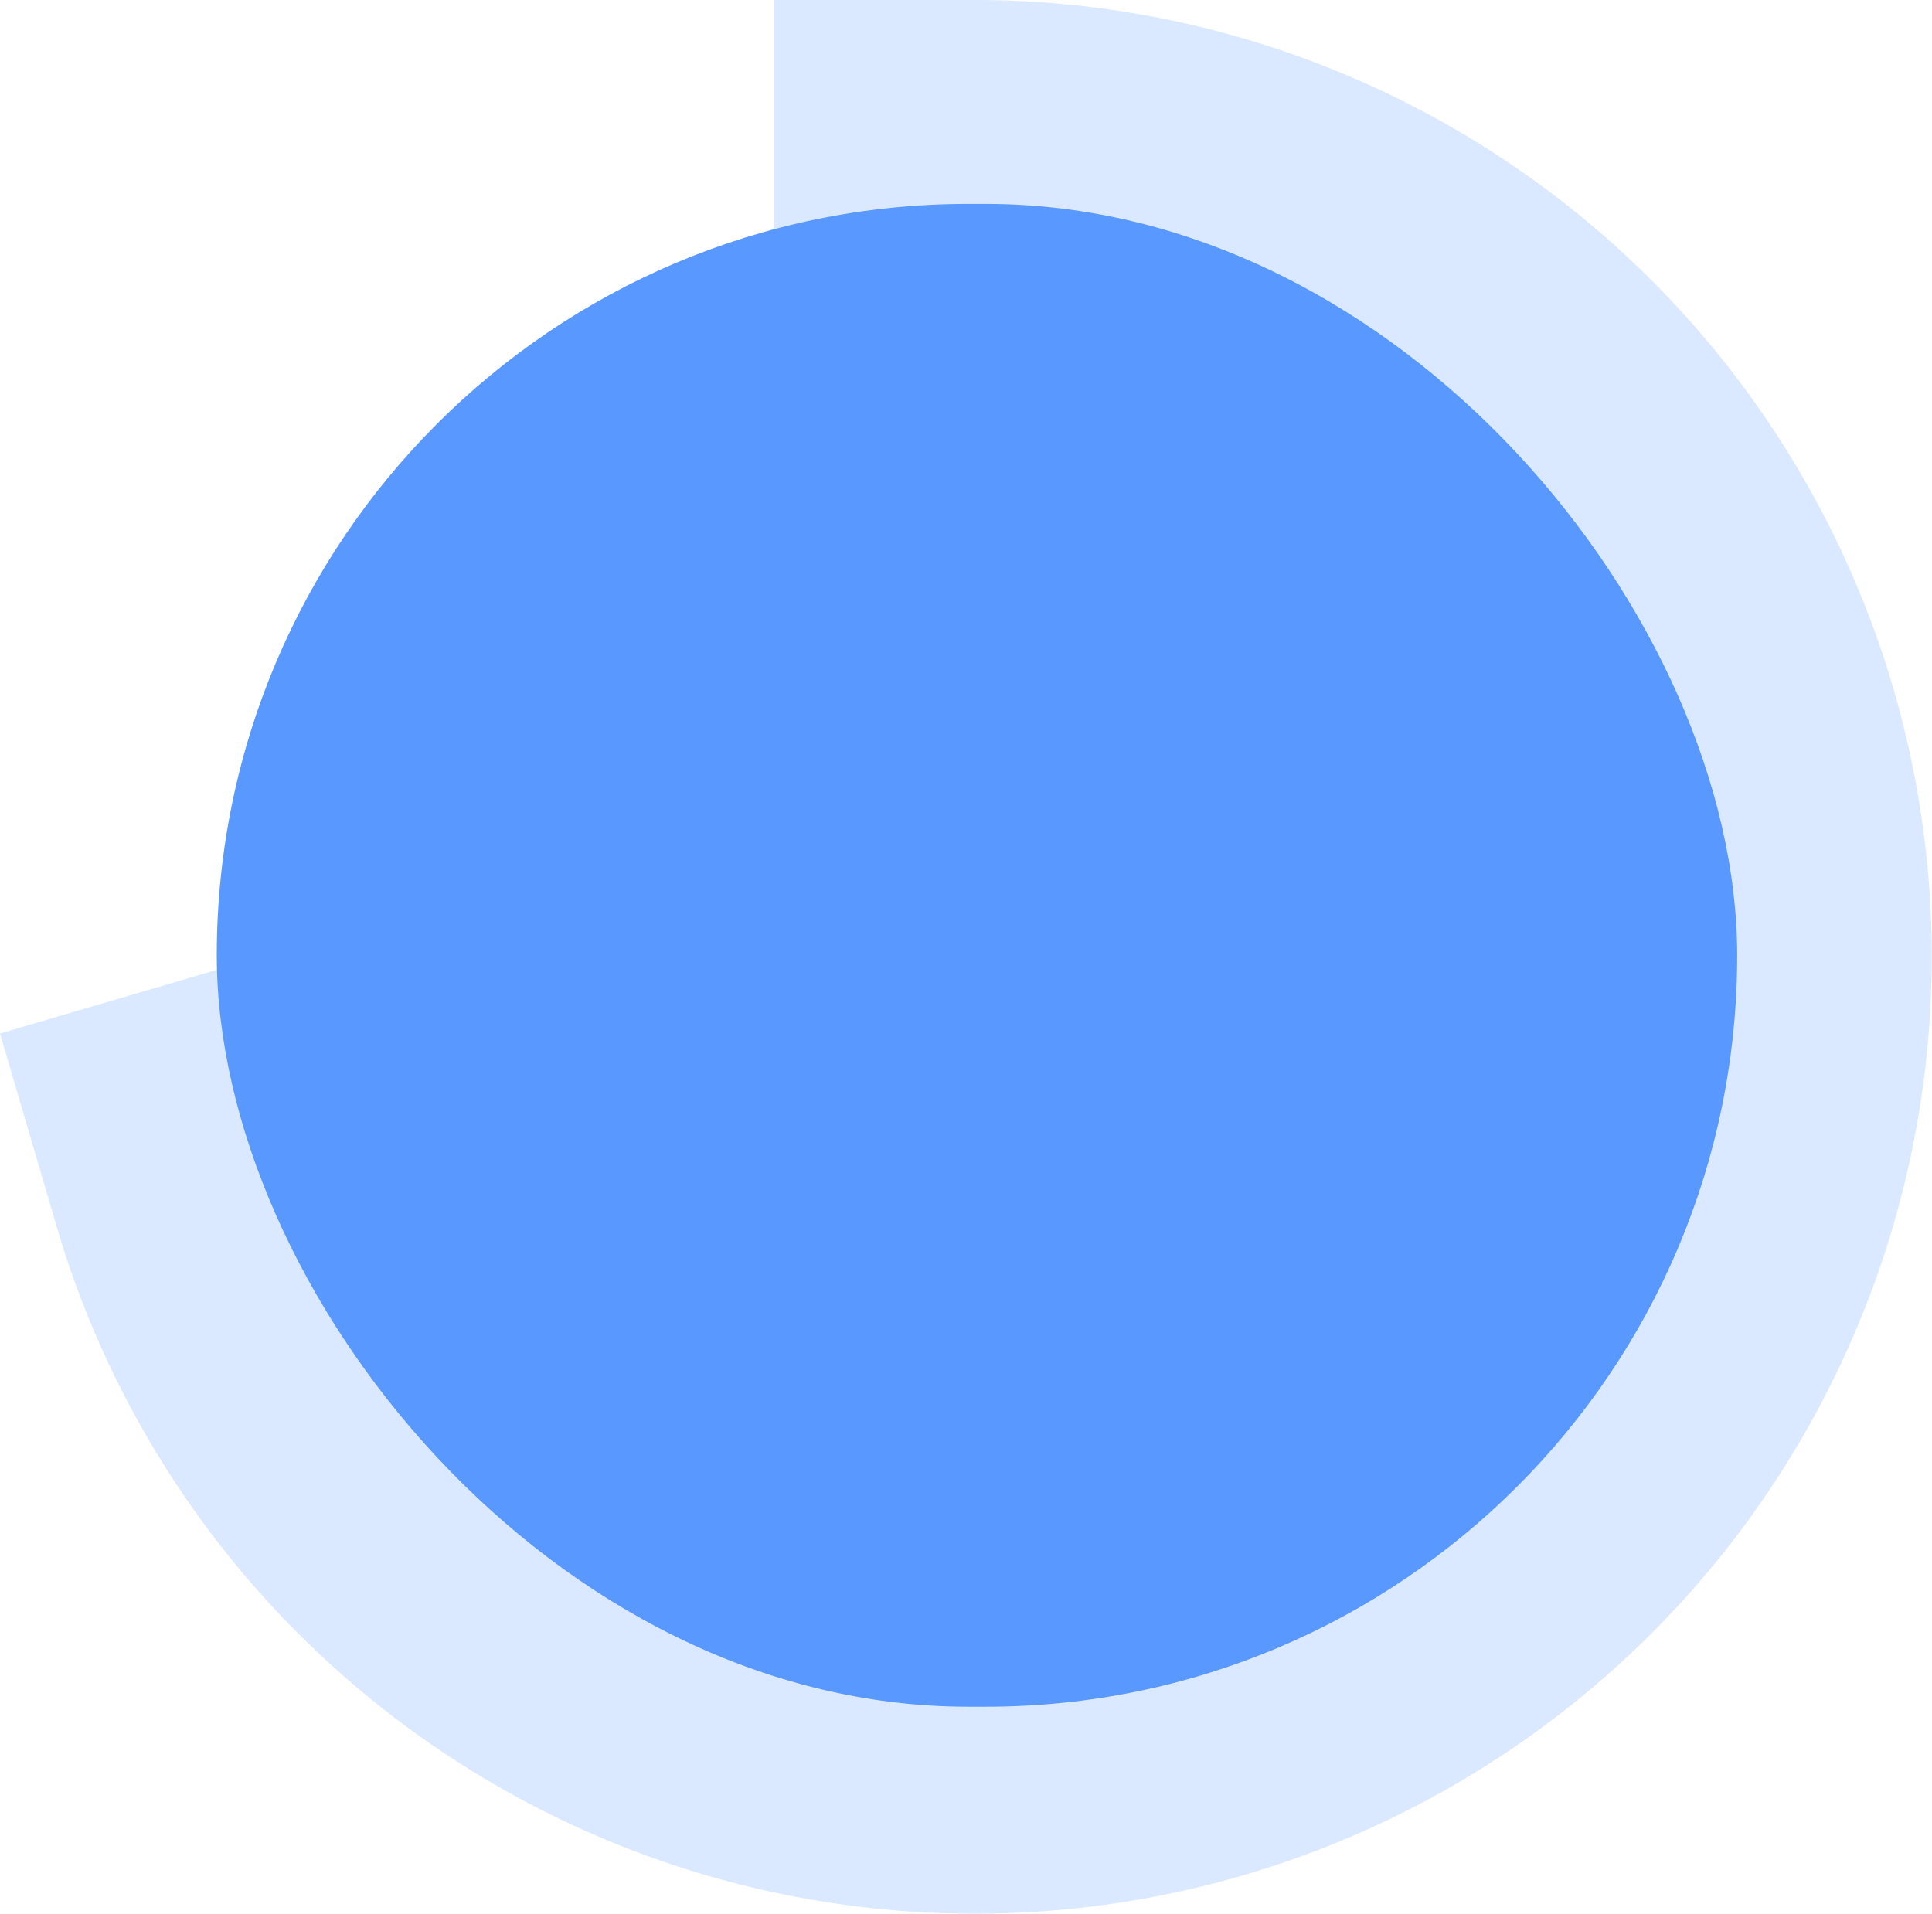 <svg xmlns="http://www.w3.org/2000/svg" width="110.551" height="109.545" viewBox="0 0 110.551 109.545">
  <g id="Group_674" data-name="Group 674" transform="translate(-1301.597 -301.33)">
    <path id="Path_11389" data-name="Path 11389" d="M1079.347,194a43.257,43.257,0,1,1-41.507,55.442l41.507-12.185Z" transform="translate(278.031 118.83)" fill="none" stroke="#bcd7ff" stroke-width="23" opacity="0.55"/>
    <g id="Group_462" data-name="Group 462" transform="translate(1313.76 313.059)">
      <rect id="Rectangle_289" data-name="Rectangle 289" width="87" height="86" rx="43" transform="translate(0.241 -0.059)" fill="#5898ff"/>
    </g>
  </g>
</svg>
